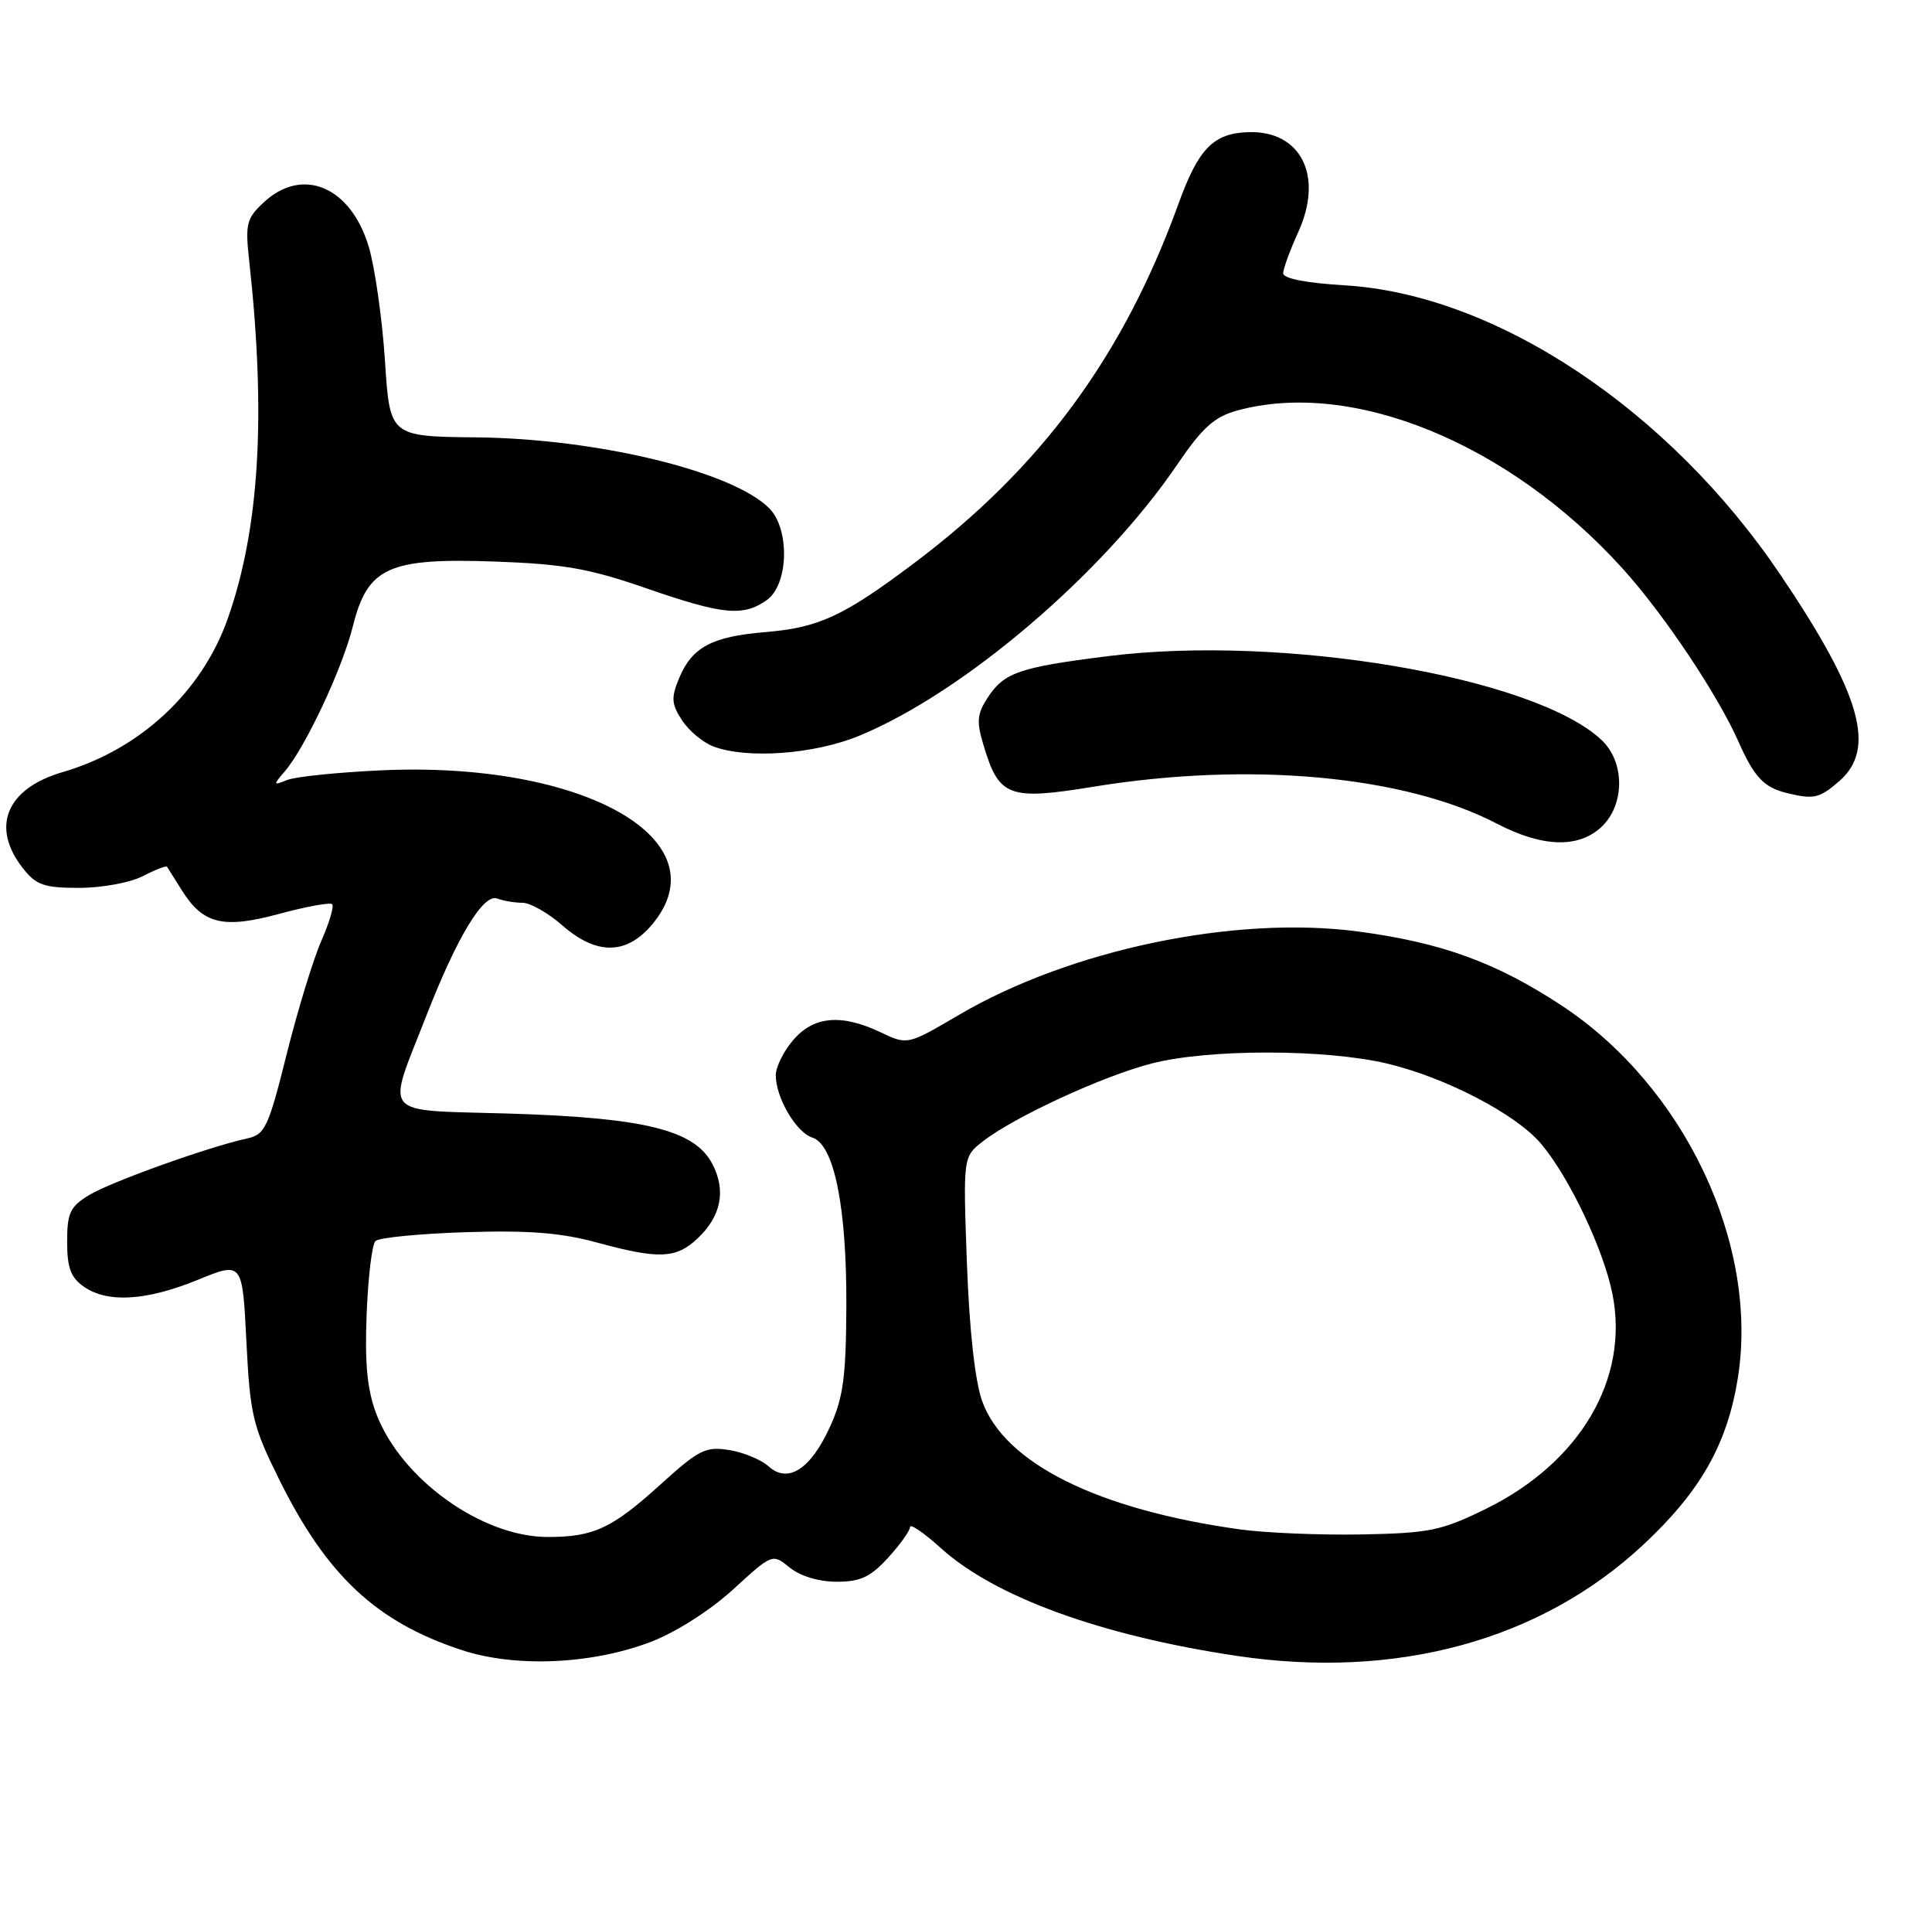 <?xml version="1.0" encoding="UTF-8" standalone="no"?>
<!DOCTYPE svg PUBLIC "-//W3C//DTD SVG 1.1//EN" "http://www.w3.org/Graphics/SVG/1.1/DTD/svg11.dtd" >
<svg xmlns="http://www.w3.org/2000/svg" xmlns:xlink="http://www.w3.org/1999/xlink" version="1.1" viewBox="0 0 259 256">
 <g >
 <path fill="currentColor"
d=" M 87.25 220.06 C 90.62 218.76 95.17 215.87 98.27 213.04 C 103.55 208.21 103.55 208.21 105.88 210.11 C 107.29 211.25 109.79 212.00 112.17 212.00 C 115.34 212.00 116.69 211.37 119.06 208.78 C 120.68 207.00 122.00 205.15 122.00 204.66 C 122.00 204.17 123.87 205.45 126.15 207.51 C 133.35 214.02 147.55 219.20 165.69 221.92 C 187.24 225.16 206.58 219.87 220.35 206.99 C 227.99 199.85 231.55 193.55 232.97 184.71 C 235.83 166.77 225.83 145.63 209.35 134.77 C 200.58 129.00 193.27 126.34 182.09 124.85 C 165.60 122.66 143.50 127.26 128.58 136.01 C 121.66 140.07 121.66 140.07 118.08 138.37 C 112.80 135.86 109.10 136.18 106.34 139.39 C 105.05 140.89 104.00 143.01 104.00 144.11 C 104.00 147.12 106.73 151.78 108.90 152.47 C 111.82 153.39 113.51 161.74 113.46 175.00 C 113.42 184.51 113.05 187.31 111.30 191.16 C 108.70 196.91 105.65 198.89 103.04 196.54 C 102.05 195.64 99.68 194.66 97.76 194.35 C 94.61 193.84 93.70 194.29 88.57 198.94 C 82.02 204.87 79.60 206.00 73.42 206.00 C 64.60 206.00 53.79 198.25 50.46 189.53 C 49.23 186.30 48.89 182.84 49.15 176.17 C 49.34 171.22 49.87 166.79 50.33 166.34 C 50.78 165.88 56.22 165.35 62.40 165.15 C 70.90 164.88 75.23 165.22 80.08 166.55 C 88.32 168.79 90.63 168.70 93.49 166.01 C 96.67 163.03 97.36 159.60 95.51 156.03 C 93.15 151.46 86.49 149.81 68.26 149.25 C 50.72 148.72 51.76 149.97 57.21 136.00 C 61.33 125.47 64.82 119.72 66.67 120.43 C 67.49 120.74 69.01 121.00 70.05 121.00 C 71.08 121.00 73.47 122.35 75.35 124.00 C 79.95 128.04 83.97 128.01 87.41 123.92 C 96.94 112.59 78.27 101.98 51.03 103.25 C 45.24 103.52 39.60 104.10 38.50 104.54 C 36.61 105.30 36.59 105.23 38.15 103.42 C 40.92 100.21 45.87 89.67 47.31 83.92 C 49.30 76.00 52.07 74.75 66.50 75.27 C 75.60 75.60 79.08 76.22 86.62 78.84 C 96.90 82.40 99.60 82.67 102.78 80.44 C 105.72 78.38 105.92 70.92 103.11 68.11 C 98.17 63.17 80.06 58.79 63.88 58.62 C 52.26 58.50 52.26 58.50 51.61 48.35 C 51.24 42.76 50.27 35.90 49.44 33.09 C 47.04 25.01 40.55 22.27 35.35 27.13 C 33.04 29.28 32.86 30.00 33.41 35.00 C 35.69 55.70 34.78 70.88 30.53 82.92 C 27.06 92.76 18.76 100.47 8.41 103.48 C 0.85 105.68 -1.28 110.83 3.07 116.37 C 4.86 118.64 5.90 119.00 10.62 119.00 C 13.65 119.00 17.46 118.30 19.14 117.43 C 20.82 116.56 22.28 116.00 22.40 116.18 C 22.51 116.35 23.39 117.76 24.36 119.30 C 27.22 123.87 29.90 124.52 37.45 122.48 C 41.07 121.50 44.25 120.92 44.53 121.19 C 44.80 121.47 44.15 123.67 43.08 126.10 C 42.01 128.52 39.92 135.34 38.44 141.26 C 35.97 151.14 35.53 152.07 33.12 152.59 C 28.05 153.68 14.87 158.40 11.95 160.17 C 9.39 161.73 9.00 162.56 9.00 166.43 C 9.00 169.90 9.49 171.23 11.22 172.44 C 14.40 174.67 19.59 174.36 26.50 171.54 C 32.50 169.09 32.50 169.09 33.03 179.80 C 33.53 189.65 33.87 191.11 37.40 198.24 C 43.80 211.17 50.41 217.36 61.84 221.14 C 69.07 223.53 79.30 223.09 87.25 220.06 Z  M 214.69 110.83 C 217.84 107.86 217.85 102.14 214.70 99.18 C 205.69 90.72 171.95 85.00 148.48 87.95 C 136.62 89.44 134.61 90.14 132.41 93.50 C 130.98 95.68 130.89 96.70 131.85 99.88 C 133.92 106.81 135.20 107.30 146.61 105.44 C 167.48 102.04 188.27 103.94 200.66 110.39 C 206.77 113.57 211.61 113.72 214.69 110.83 Z  M 246.54 104.72 C 251.58 100.38 249.52 93.10 238.69 77.05 C 223.74 54.87 200.50 39.44 180.25 38.24 C 175.08 37.93 172.01 37.33 172.02 36.62 C 172.03 36.01 172.95 33.50 174.06 31.06 C 177.45 23.58 174.42 17.51 167.39 17.71 C 162.69 17.84 160.66 19.90 157.99 27.30 C 150.59 47.72 139.56 62.71 122.50 75.51 C 113.07 82.60 109.75 84.13 102.59 84.72 C 95.41 85.32 92.77 86.74 91.03 90.92 C 89.95 93.54 90.01 94.36 91.43 96.54 C 92.35 97.94 94.24 99.52 95.62 100.04 C 100.13 101.76 109.14 101.10 115.17 98.62 C 129.13 92.88 147.89 76.89 157.82 62.26 C 161.15 57.36 162.78 55.88 165.76 55.05 C 181.22 50.76 202.29 59.37 217.53 76.21 C 223.04 82.29 230.27 93.11 233.06 99.41 C 235.15 104.14 236.46 105.53 239.50 106.28 C 243.16 107.17 243.87 107.02 246.54 104.72 Z  M 166.27 204.99 C 147.16 202.34 134.63 196.11 131.66 187.77 C 130.70 185.08 129.95 178.23 129.62 169.28 C 129.11 155.06 129.11 155.06 131.73 153.00 C 135.88 149.74 147.94 144.17 154.46 142.52 C 162.08 140.58 177.64 140.59 185.91 142.54 C 193.78 144.40 203.26 149.33 206.61 153.32 C 210.37 157.78 214.96 167.44 216.16 173.43 C 218.44 184.78 211.85 196.00 199.26 202.20 C 193.23 205.16 191.69 205.48 182.56 205.66 C 177.03 205.76 169.70 205.46 166.27 204.99 Z "/>
</g>
</svg>